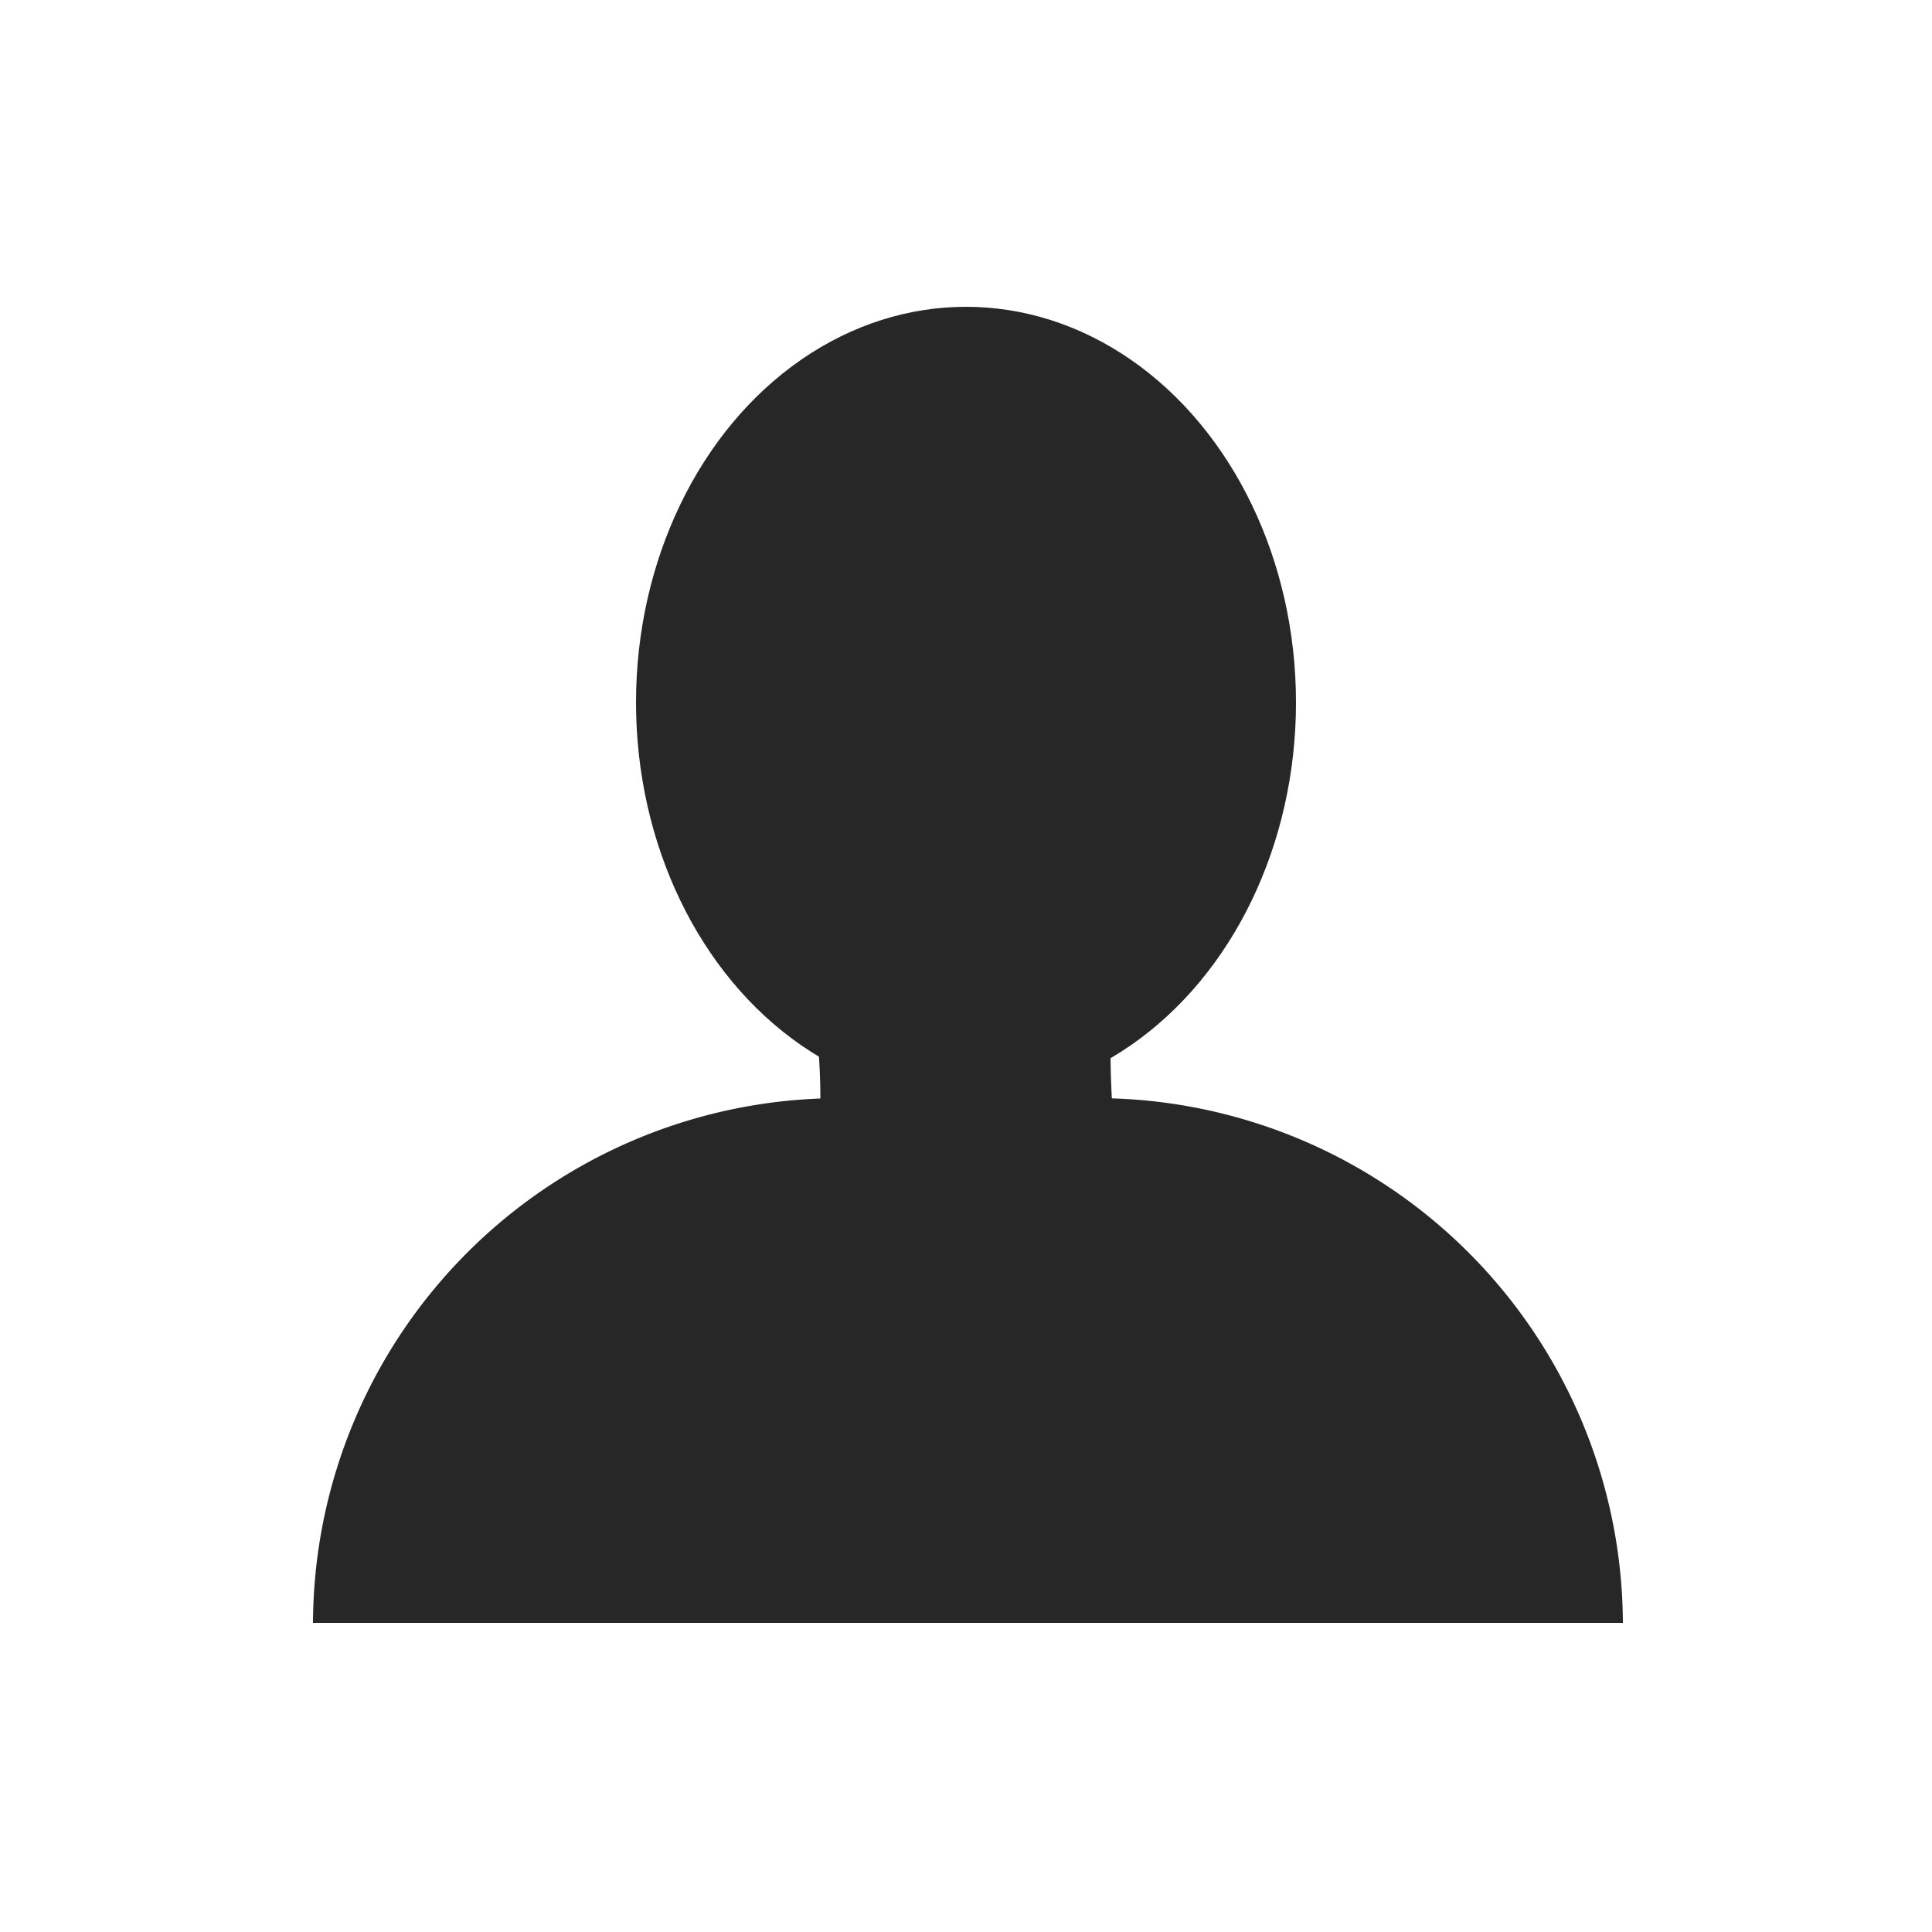 <svg id="Layer_1" data-name="Layer 1" xmlns="http://www.w3.org/2000/svg" viewBox="0 0 25 25"><defs><style>.cls-1{fill:#272727;}</style></defs><ellipse class="cls-1" cx="12.5" cy="9.09" rx="4.27" ry="5.12"/><path class="cls-1" d="M14.13,14.21H10.87A6.82,6.82,0,0,0,4.05,21H21A6.82,6.82,0,0,0,14.13,14.21Z"/><path class="cls-1" d="M14.57,16.05H10.4a7.92,7.92,0,0,0,0-3.67c-.38-1,4.82-.82,4.17,0C14.12,13,14.57,16.05,14.57,16.05Z"/></svg>